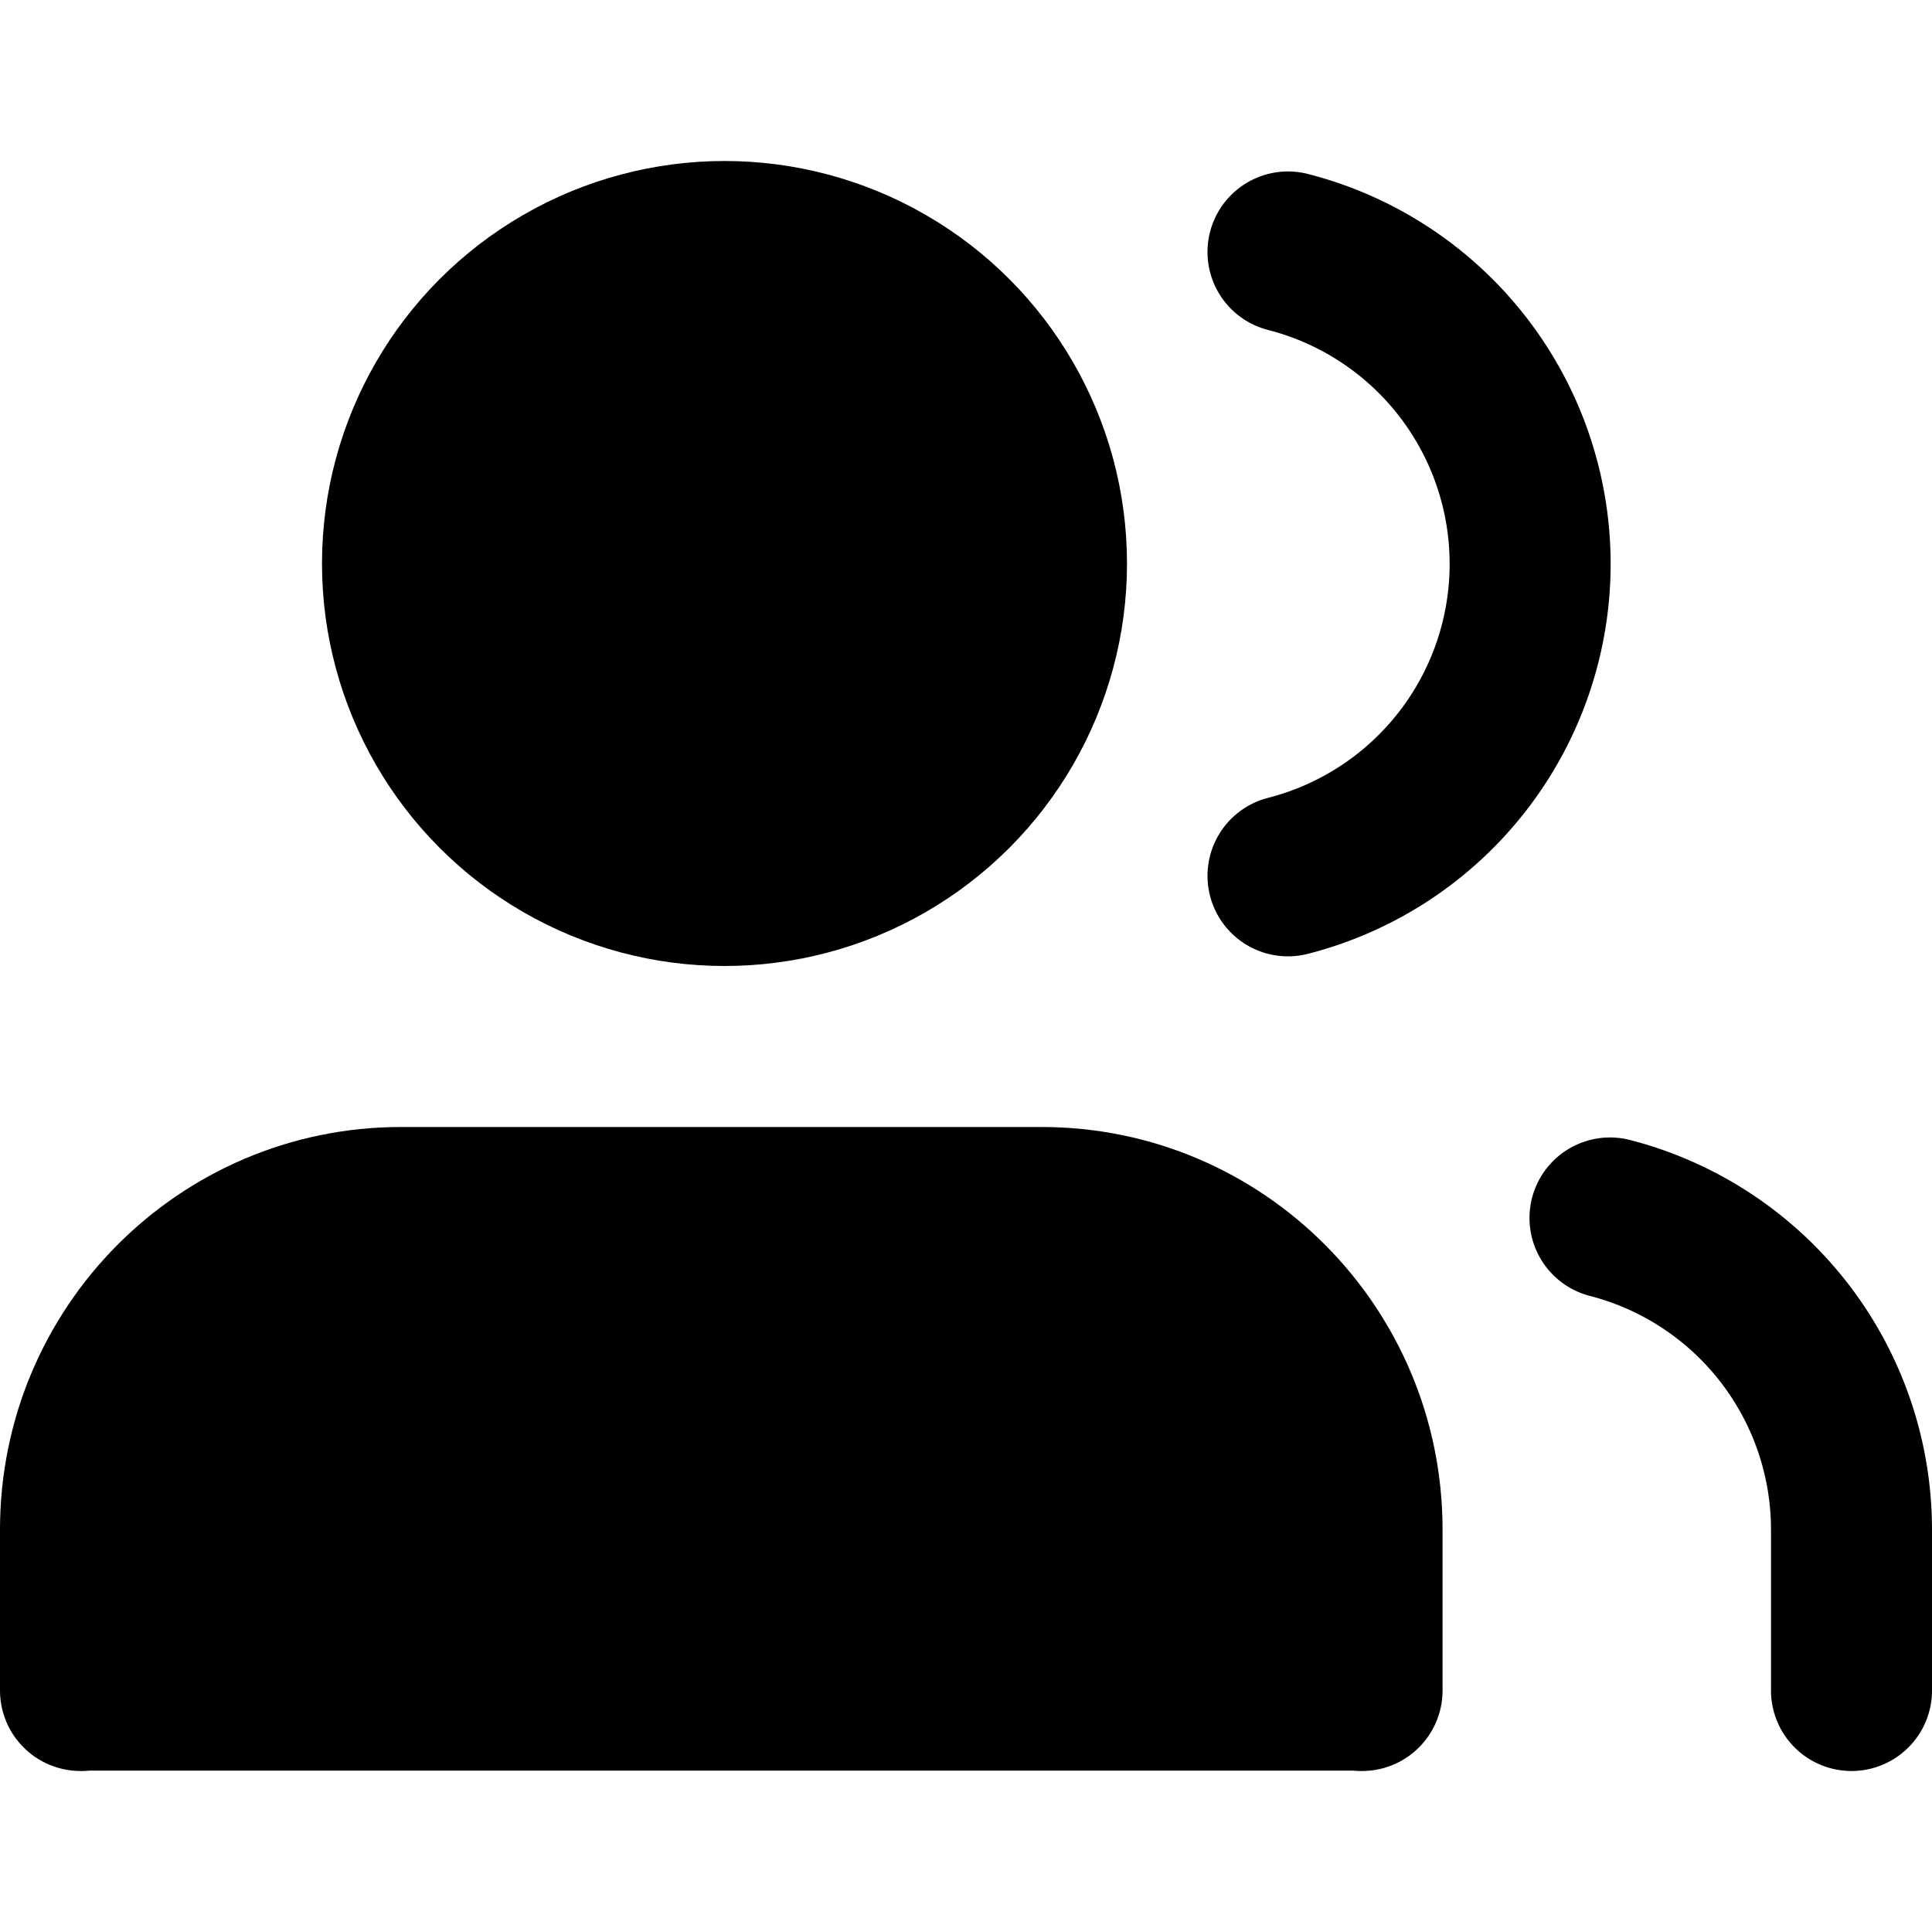 <svg viewBox="0 0 24 24" fill="none" stroke="black" stroke-width="2" stroke-linecap="round" stroke-linejoin="round" class="feather feather-users" xmlns="http://www.w3.org/2000/svg">
  <defs></defs>
  <path d="M 16.92 21 L 16.92 19 C 16.92 16.791 15.138 15 12.94 15 L 4.98 15 C 2.782 15 1 16.791 1 19 L 1 21" style="fill: rgb(0, 0, 0);"></path>
  <circle cx="9" cy="7" r="4" style="fill: rgb(0, 0, 0);"></circle>
  <path d="M23 21v-2a4 4 0 0 0-3-3.87"></path>
  <path d="M16 3.13a4 4 0 0 1 0 7.75"></path>
  <rect x="1" y="16.978" width="15.92" height="5.017" style="stroke: rgb(0, 0, 0); fill: rgb(0, 0, 0); stroke-width: 0px;"></rect>
</svg>